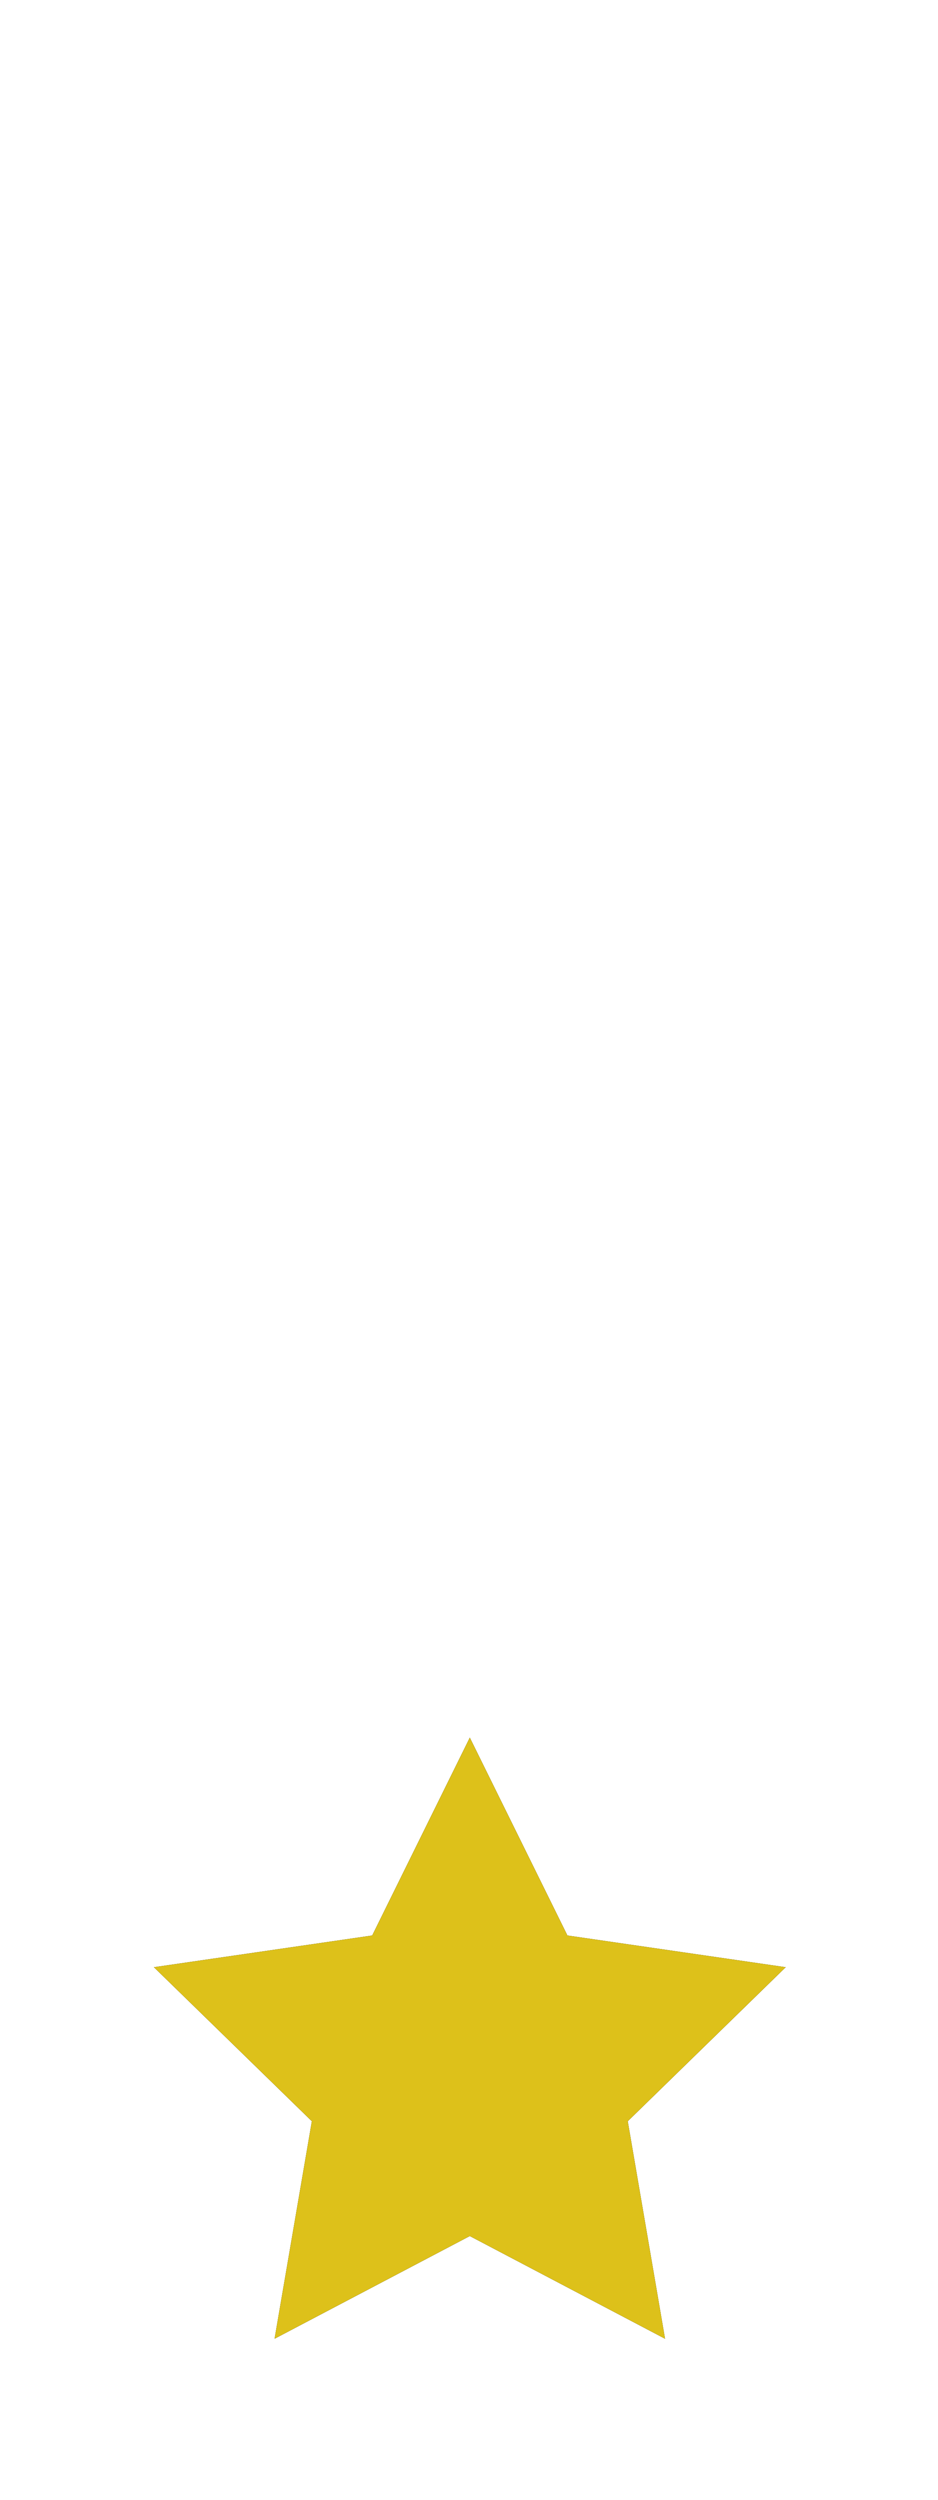 <svg id="replace" class="stjerne-skum" width="128px" height="341px" viewBox="0 0 128 341" version="1.1" xmlns="http://www.w3.org/2000/svg" xmlns:xlink="http://www.w3.org/1999/xlink">
    <!-- Generator: Sketch 43.2 (39069) - http://www.bohemiancoding.com/sketch -->
    <title>Group 2</title>
    <desc>Created with Sketch.</desc>
    <defs>
        <polygon id="path-1" points="43.11 309.993 16.467 324 21.555 294.332 -8.8817842e-16 273.321 29.788 268.993 43.11 242 56.432 268.993 86.22 273.321 64.665 294.332 69.753 324"></polygon>
        <filter x="-43.5%" y="-45.7%" width="187.0%" height="191.5%" filterUnits="objectBoundingBox" id="filter-2">
            <feOffset dx="0" dy="0" in="SourceAlpha" result="shadowOffsetOuter1"></feOffset>
            <feGaussianBlur stdDeviation="12.5" in="shadowOffsetOuter1" result="shadowBlurOuter1"></feGaussianBlur>
            <feColorMatrix values="0 0 0 0 1   0 0 0 0 1   0 0 0 0 1  0 0 0 1 0" type="matrix" in="shadowBlurOuter1"></feColorMatrix>
        </filter>
    </defs>
    <g id="Page-1" stroke="none" stroke-width="1" fill="none" fill-rule="evenodd">
        <g id="Lullaby-mode" transform="translate(-1243, 0)">
            <g id="Bönd-úr-lofti" transform="translate(92, -139)">
                <g id="Group-2" transform="translate(1172, 134)">
                    <path d="M43,0 L43,269.264" id="Path-4-Copy-13" stroke="#FFFFFF" stroke-width="2"></path>
                    <g id="Star-Copy-14">
                        <use fill="black" fill-opacity="1" filter="url(#filter-2)" xlink:href="#path-1"></use>
                        <use fill="#DDC11A" fill-rule="evenodd" xlink:href="#path-1"></use>
                    </g>
                </g>
            </g>
        </g>
    </g>
</svg>